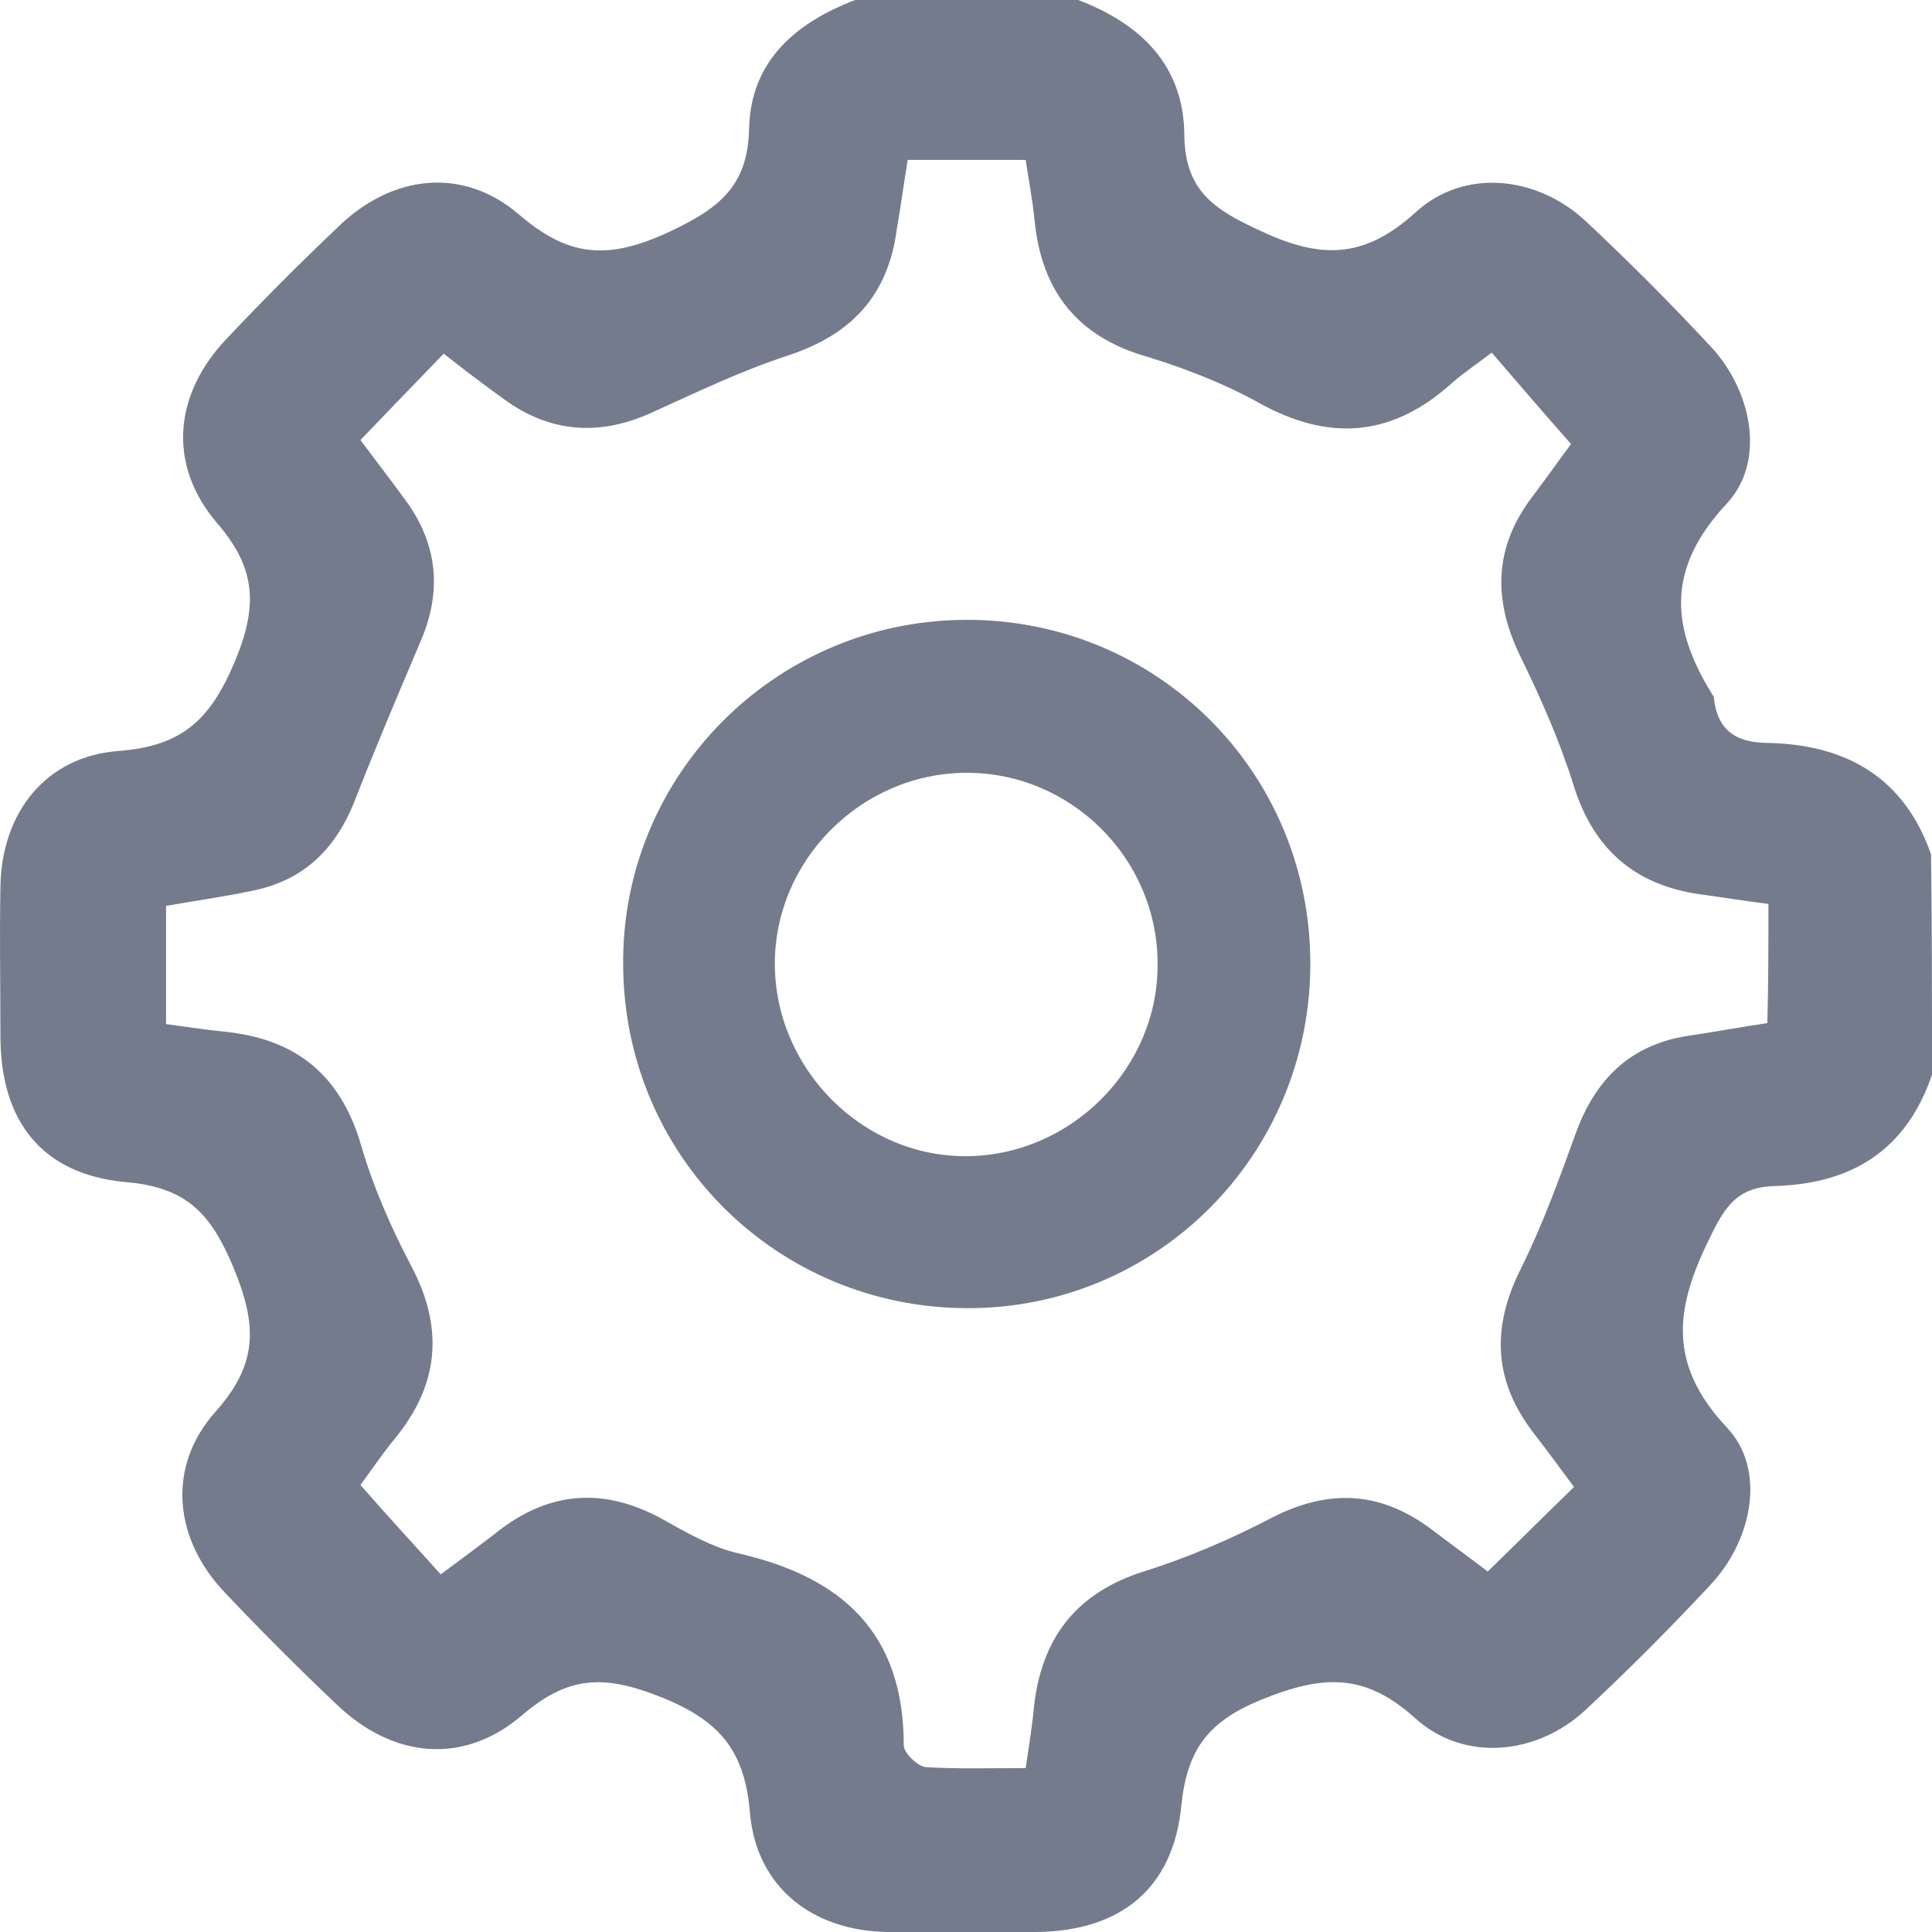 <svg width="18" height="18" viewBox="0 0 18 18" fill="none" xmlns="http://www.w3.org/2000/svg">
<g clip-path="url(#clip0_8_1419)">
<path d="M18 10.013C17.76 10.717 17.252 11.031 16.531 11.05C16.217 11.059 16.088 11.207 15.949 11.494C15.617 12.151 15.515 12.688 16.088 13.299C16.457 13.687 16.328 14.345 15.94 14.761C15.561 15.168 15.173 15.557 14.767 15.936C14.314 16.353 13.64 16.418 13.187 16.01C12.716 15.585 12.328 15.603 11.755 15.834C11.256 16.038 11.062 16.297 11.007 16.815C10.933 17.602 10.434 17.991 9.658 18C9.196 18 8.734 18 8.272 18C7.579 17.991 7.053 17.593 6.988 16.899C6.942 16.316 6.711 16.029 6.147 15.807C5.63 15.603 5.298 15.612 4.873 15.973C4.318 16.454 3.653 16.381 3.127 15.871C2.776 15.538 2.434 15.196 2.101 14.844C1.621 14.345 1.547 13.669 2.009 13.151C2.406 12.706 2.397 12.345 2.175 11.809C1.963 11.3 1.732 11.059 1.168 11.013C0.383 10.939 0.004 10.439 0.004 9.652C0.004 9.19 -0.005 8.727 0.004 8.264C0.013 7.57 0.429 7.043 1.113 6.996C1.685 6.95 1.953 6.719 2.184 6.173C2.406 5.645 2.388 5.294 2.018 4.868C1.556 4.322 1.621 3.665 2.12 3.147C2.452 2.795 2.794 2.452 3.145 2.119C3.644 1.629 4.309 1.546 4.836 1.999C5.288 2.388 5.649 2.425 6.203 2.175C6.683 1.953 6.97 1.749 6.979 1.194C6.997 0.565 7.413 0.213 7.967 0C8.66 0 9.353 0 10.046 0C10.628 0.222 11.034 0.611 11.034 1.268C11.044 1.777 11.312 1.953 11.736 2.147C12.3 2.415 12.707 2.415 13.187 1.98C13.64 1.564 14.314 1.638 14.767 2.054C15.173 2.434 15.561 2.823 15.94 3.23C16.319 3.637 16.457 4.294 16.088 4.692C15.515 5.303 15.57 5.858 15.958 6.478C15.968 6.487 15.968 6.497 15.968 6.506C16.005 6.821 16.189 6.922 16.485 6.922C17.206 6.941 17.741 7.246 17.991 7.959C18 8.634 18 9.329 18 10.013ZM16.476 8.422C16.263 8.394 16.078 8.366 15.884 8.338C15.265 8.264 14.859 7.94 14.665 7.33C14.536 6.913 14.36 6.515 14.166 6.117C13.908 5.59 13.917 5.099 14.277 4.627C14.416 4.442 14.554 4.248 14.637 4.137C14.36 3.822 14.129 3.554 13.898 3.285C13.741 3.406 13.612 3.489 13.492 3.6C12.947 4.072 12.374 4.109 11.736 3.757C11.404 3.572 11.044 3.433 10.683 3.322C10.037 3.137 9.704 2.712 9.639 2.054C9.621 1.869 9.584 1.675 9.556 1.49C9.178 1.49 8.827 1.49 8.457 1.49C8.42 1.712 8.392 1.925 8.355 2.138C8.272 2.758 7.93 3.119 7.339 3.313C6.914 3.452 6.508 3.646 6.101 3.831C5.612 4.063 5.141 4.044 4.697 3.72C4.503 3.581 4.309 3.433 4.134 3.295C3.866 3.572 3.616 3.831 3.358 4.1C3.496 4.285 3.653 4.488 3.801 4.692C4.078 5.09 4.115 5.516 3.921 5.969C3.709 6.469 3.496 6.969 3.302 7.468C3.117 7.931 2.812 8.209 2.341 8.301C2.073 8.357 1.806 8.394 1.547 8.44C1.547 8.829 1.547 9.18 1.547 9.541C1.75 9.569 1.935 9.597 2.12 9.615C2.776 9.689 3.182 10.032 3.367 10.68C3.478 11.059 3.644 11.439 3.829 11.79C4.134 12.364 4.097 12.892 3.681 13.4C3.552 13.558 3.441 13.724 3.358 13.835C3.625 14.141 3.866 14.4 4.106 14.668C4.291 14.53 4.457 14.409 4.623 14.28C5.113 13.891 5.621 13.854 6.166 14.15C6.397 14.28 6.637 14.418 6.887 14.474C7.847 14.696 8.42 15.214 8.42 16.26C8.42 16.334 8.549 16.454 8.623 16.464C8.928 16.482 9.242 16.473 9.556 16.473C9.593 16.232 9.621 16.047 9.639 15.853C9.723 15.233 10.046 14.835 10.656 14.641C11.071 14.511 11.478 14.335 11.866 14.132C12.402 13.863 12.882 13.9 13.353 14.261C13.538 14.4 13.713 14.53 13.861 14.641C14.148 14.363 14.397 14.113 14.665 13.854C14.554 13.706 14.434 13.539 14.305 13.373C13.917 12.882 13.889 12.383 14.166 11.827C14.369 11.42 14.527 10.985 14.684 10.55C14.868 10.05 15.192 9.736 15.718 9.652C15.968 9.615 16.217 9.569 16.466 9.532C16.476 9.162 16.476 8.82 16.476 8.422Z" fill="#747B8C"/>
<path d="M8.993 5.775C10.776 5.766 12.208 7.191 12.208 8.977C12.208 10.763 10.776 12.197 9.002 12.188C7.238 12.179 5.815 10.772 5.806 8.995C5.787 7.228 7.219 5.784 8.993 5.775ZM8.993 7.2C8.014 7.209 7.21 8.024 7.219 8.995C7.229 9.967 8.041 10.781 9.011 10.772C9.981 10.763 10.794 9.949 10.785 8.977C10.785 7.996 9.972 7.191 8.993 7.2Z" fill="#747B8C"/>
</g>
<defs>
<clipPath id="clip0_8_1419">
<rect width="18" height="18" fill="white"/>
</clipPath>
</defs>
</svg>
